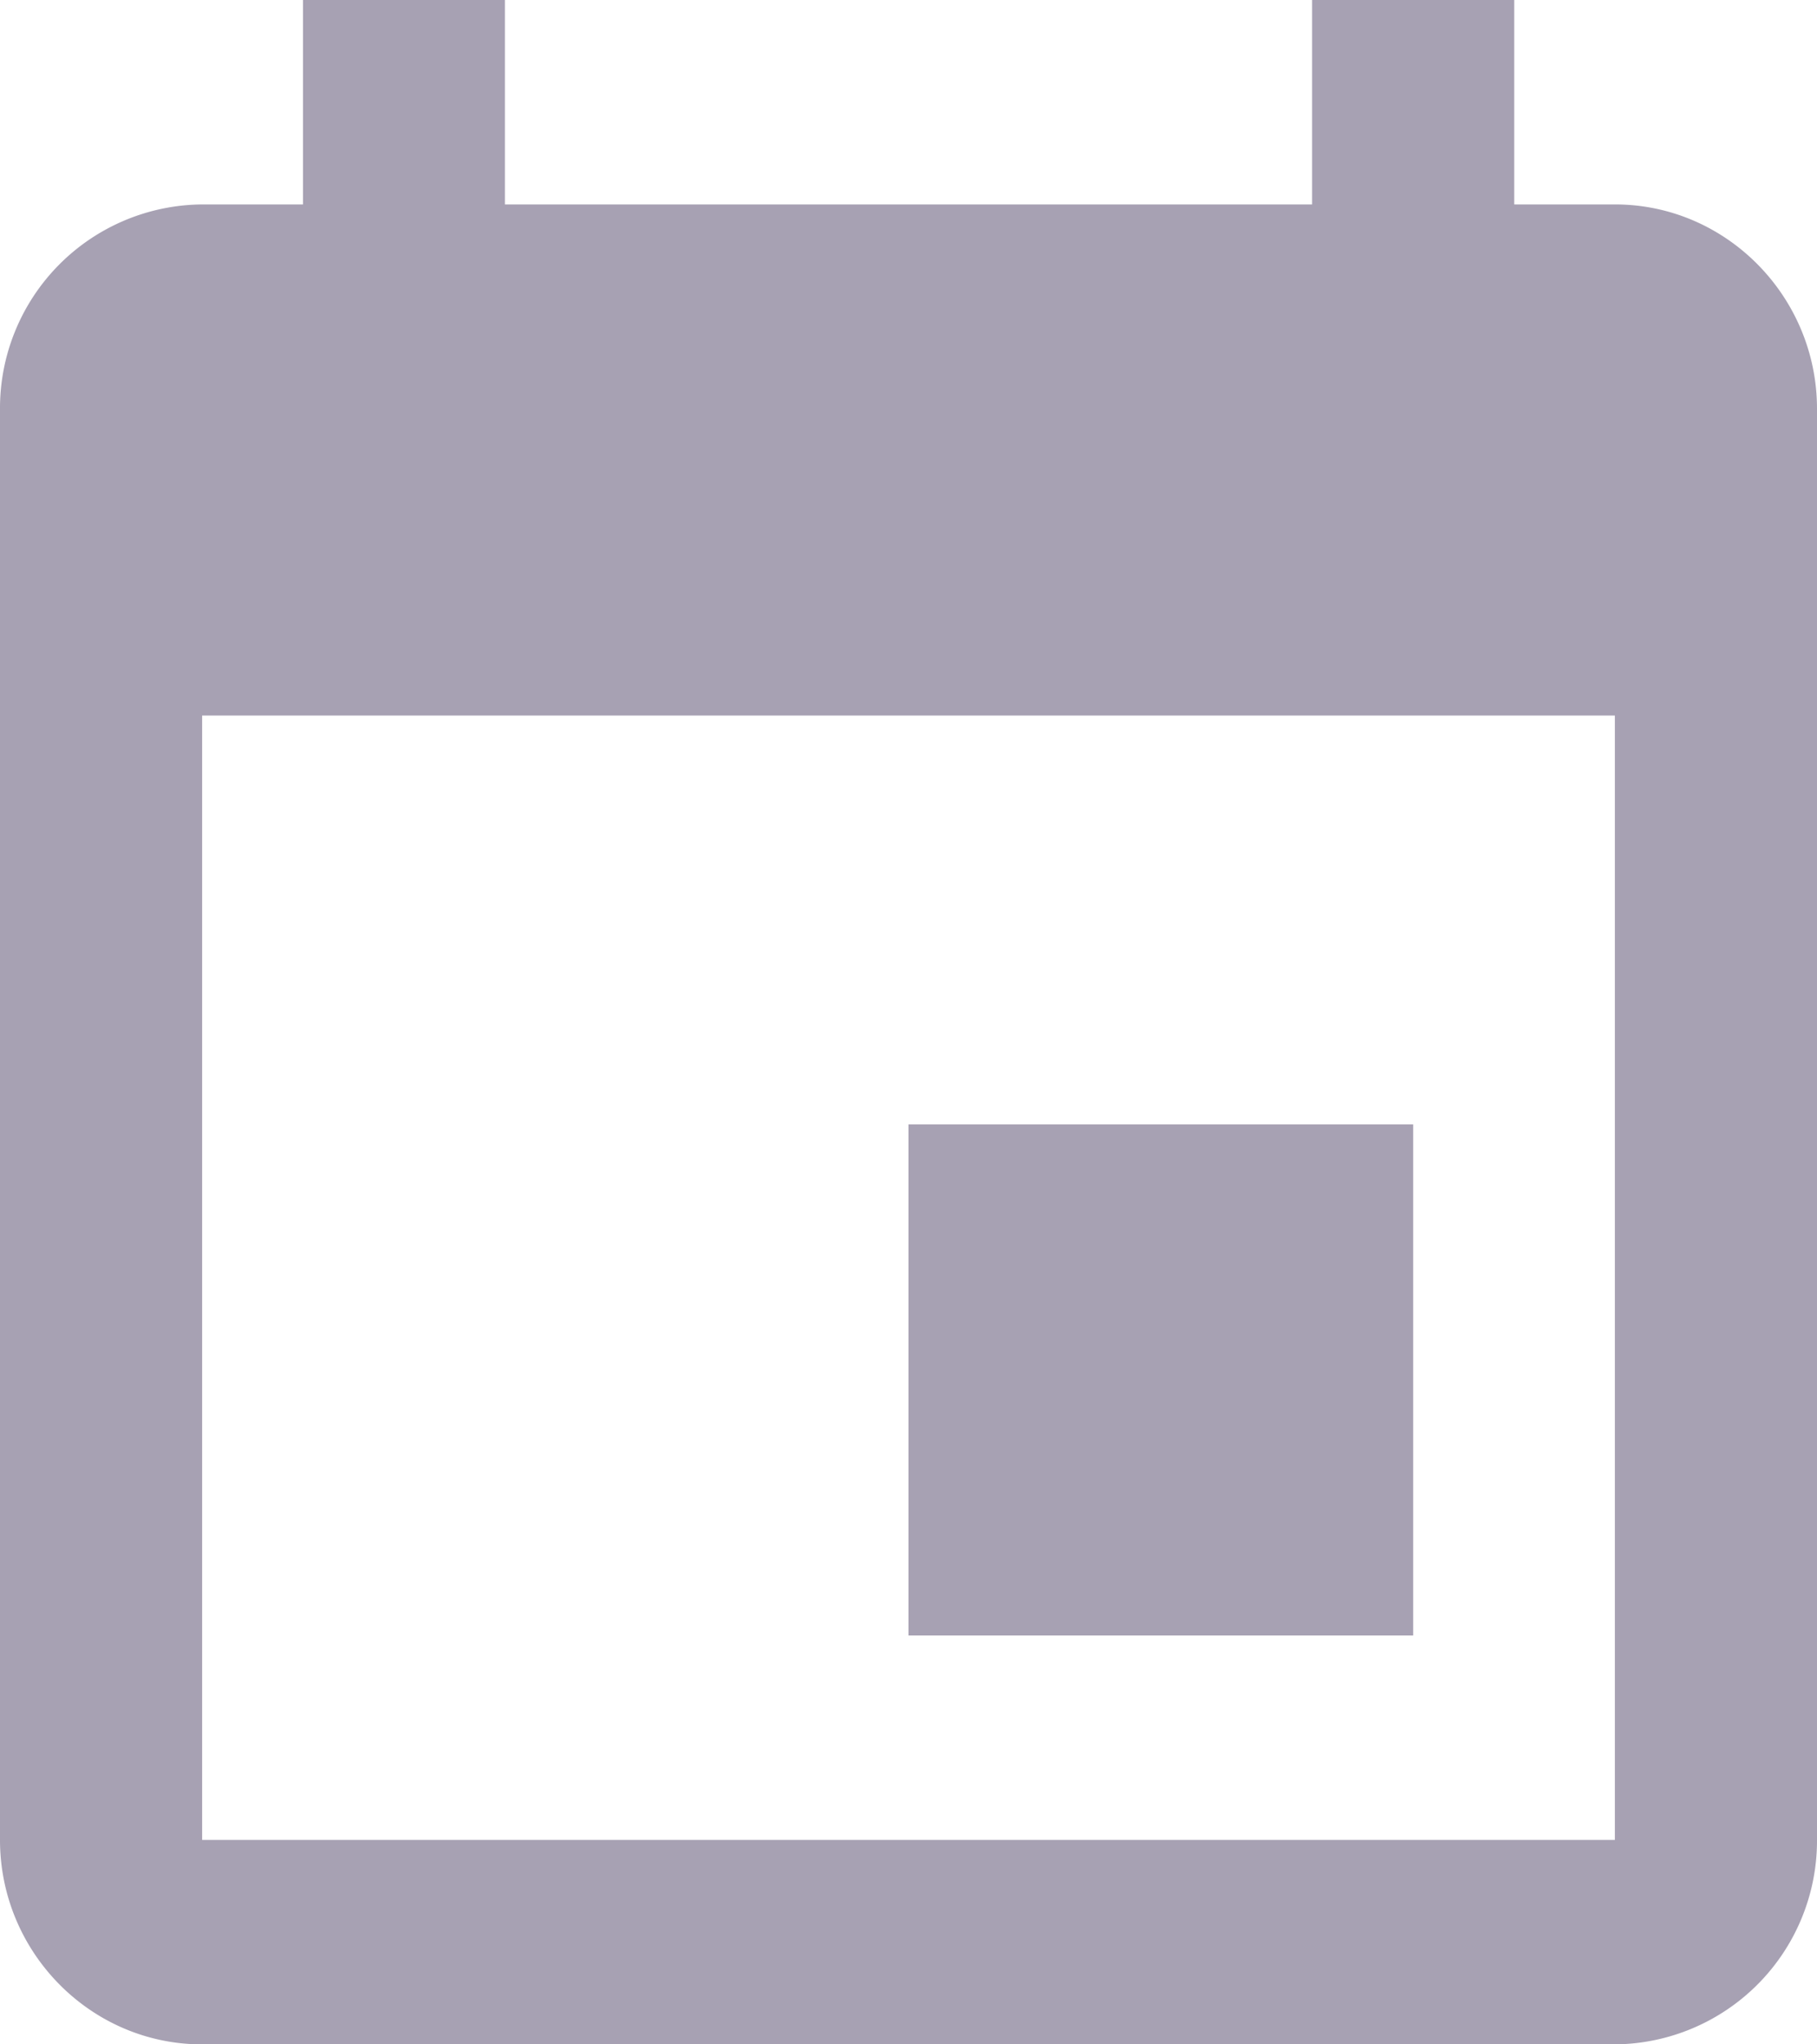 <svg xmlns="http://www.w3.org/2000/svg" width="8" height="9"><g fill="#A7A1B3"><path d="M7.111.9h-.444V0h-.89v.9H2.223V0h-.889v.9H.89A.897.897 0 0 0 0 1.8v6.3c0 .495.4.9.889.9H7.11A.897.897 0 0 0 8 8.1V1.8c0-.495-.4-.9-.889-.9zm0 7.2H.89V3.15H7.11V8.1z"/><path d="M4 4.95h2.222V7.2H4z"/></g></svg>